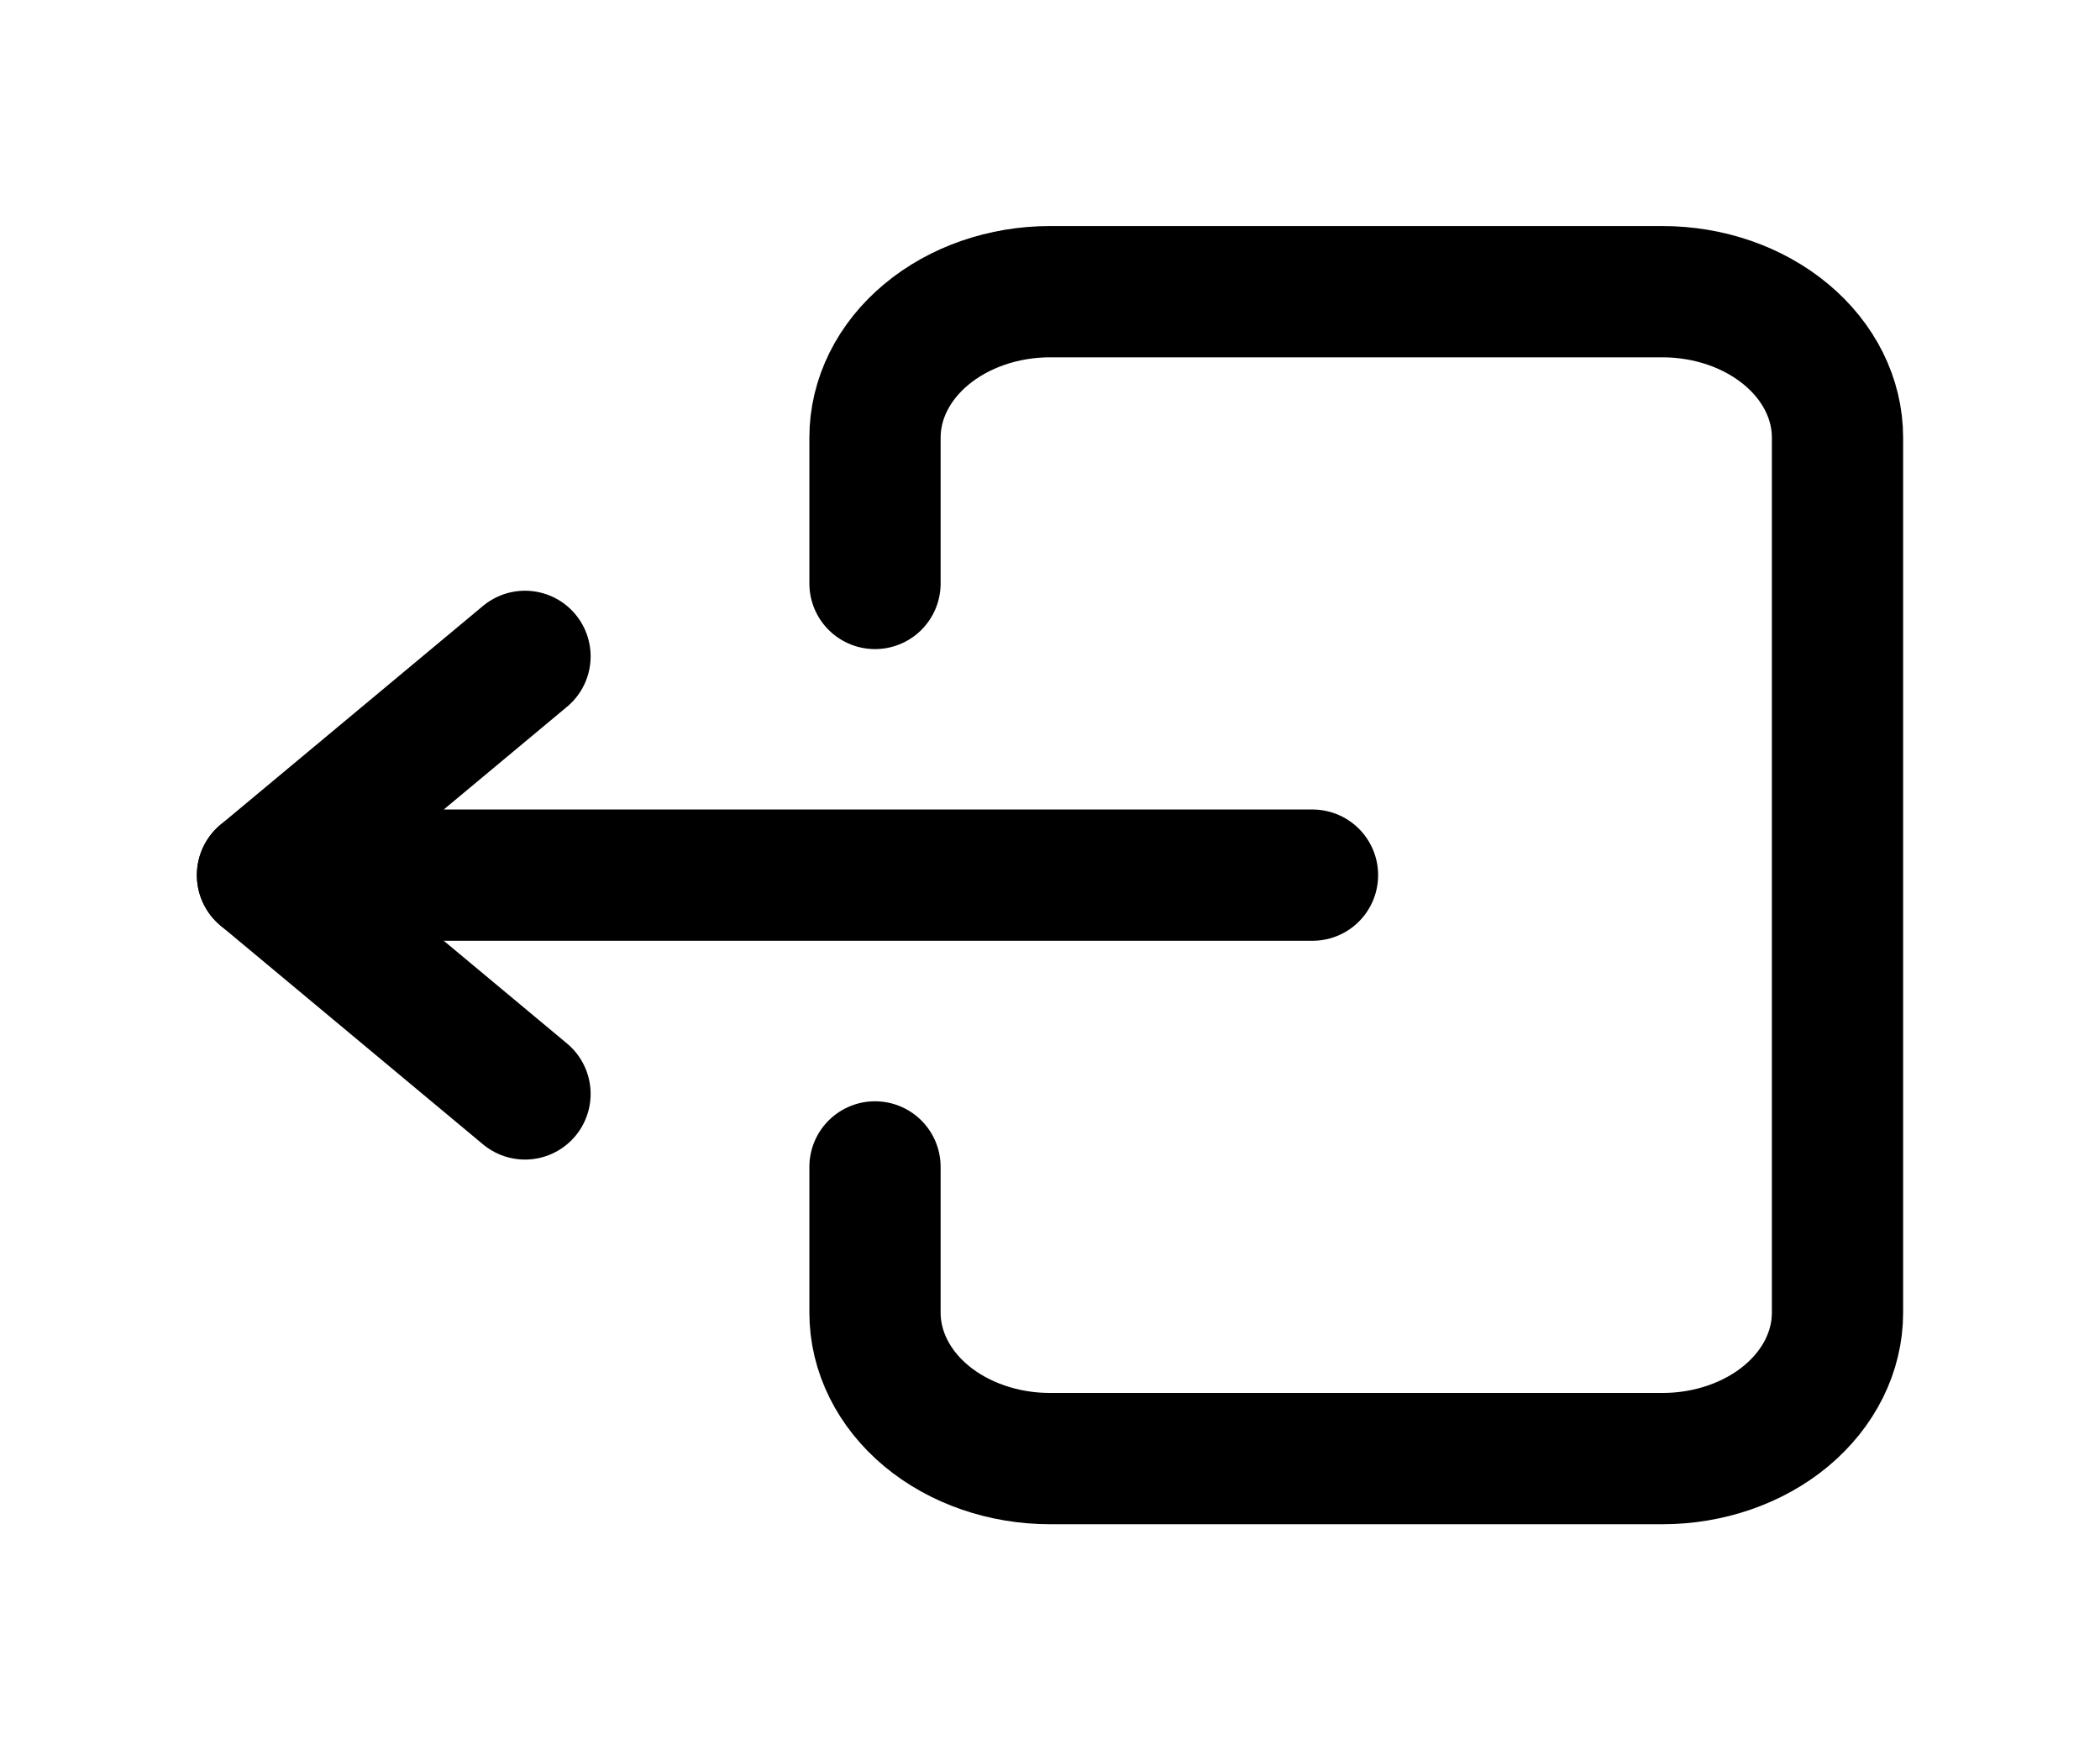 <svg width="24" height="20" viewBox="0 0 24 20" fill="none" xmlns="http://www.w3.org/2000/svg">
<g clip-path="url(#clip0_5077_35695)">
<path d="M10 6.667V5C10 4.558 10.211 4.134 10.586 3.822C10.961 3.509 11.47 3.333 12 3.333H19C19.53 3.333 20.039 3.509 20.414 3.822C20.789 4.134 21 4.558 21 5V15C21 15.442 20.789 15.866 20.414 16.179C20.039 16.491 19.53 16.667 19 16.667H12C11.47 16.667 10.961 16.491 10.586 16.179C10.211 15.866 10 15.442 10 15V13.334" stroke="black" stroke-width="1.5" stroke-linecap="round" stroke-linejoin="round"/>
<path d="M15 10H3L6 7.5" stroke="black" stroke-width="1.5" stroke-linecap="round" stroke-linejoin="round"/>
<path d="M6 12.5L3 10" stroke="black" stroke-width="1.5" stroke-linecap="round" stroke-linejoin="round"/>
</g>
<defs>
<clipPath id="clip0_5077_35695">
<rect width="24" height="20" fill="white"/>
</clipPath>
</defs>
</svg>
